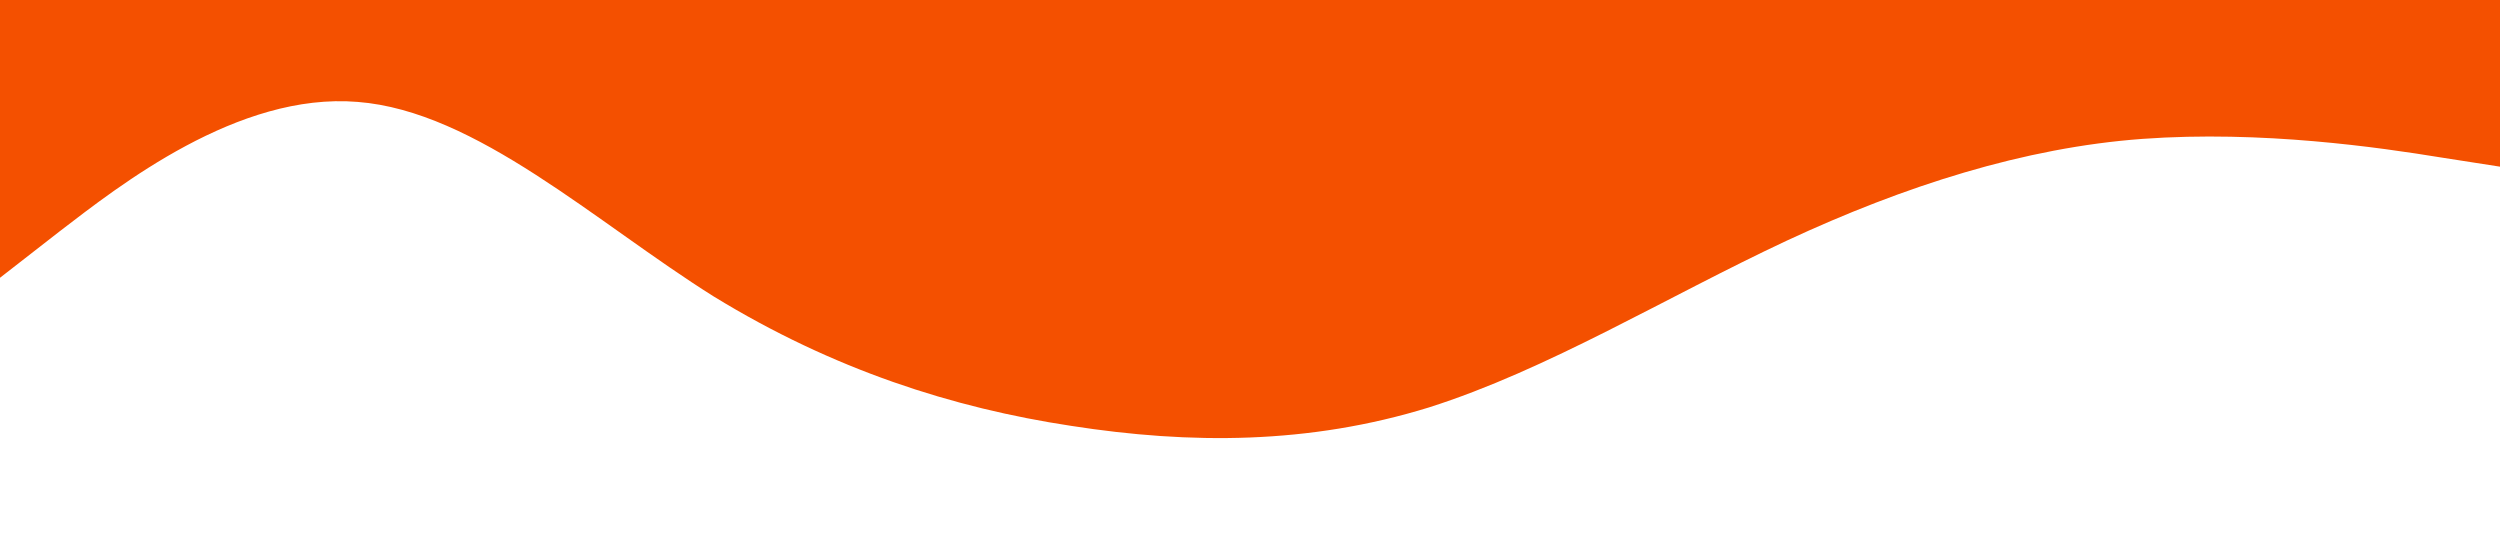 <?xml version="1.0" standalone="no"?><svg xmlns="http://www.w3.org/2000/svg" viewBox="0 0 1440 320"><path fill="#f45000" fill-opacity="1.1" d="M0,160L34.3,133.3C68.6,107,137,53,206,58.7C274.3,64,343,128,411,170.7C480,213,549,235,617,245.3C685.7,256,754,256,823,234.7C891.4,213,960,171,1029,138.7C1097.1,107,1166,85,1234,80C1302.9,75,1371,85,1406,90.7L1440,96L1440,0L1405.7,0C1371.4,0,1303,0,1234,0C1165.7,0,1097,0,1029,0C960,0,891,0,823,0C754.3,0,686,0,617,0C548.6,0,480,0,411,0C342.9,0,274,0,206,0C137.1,0,69,0,34,0L0,0Z"></path></svg>